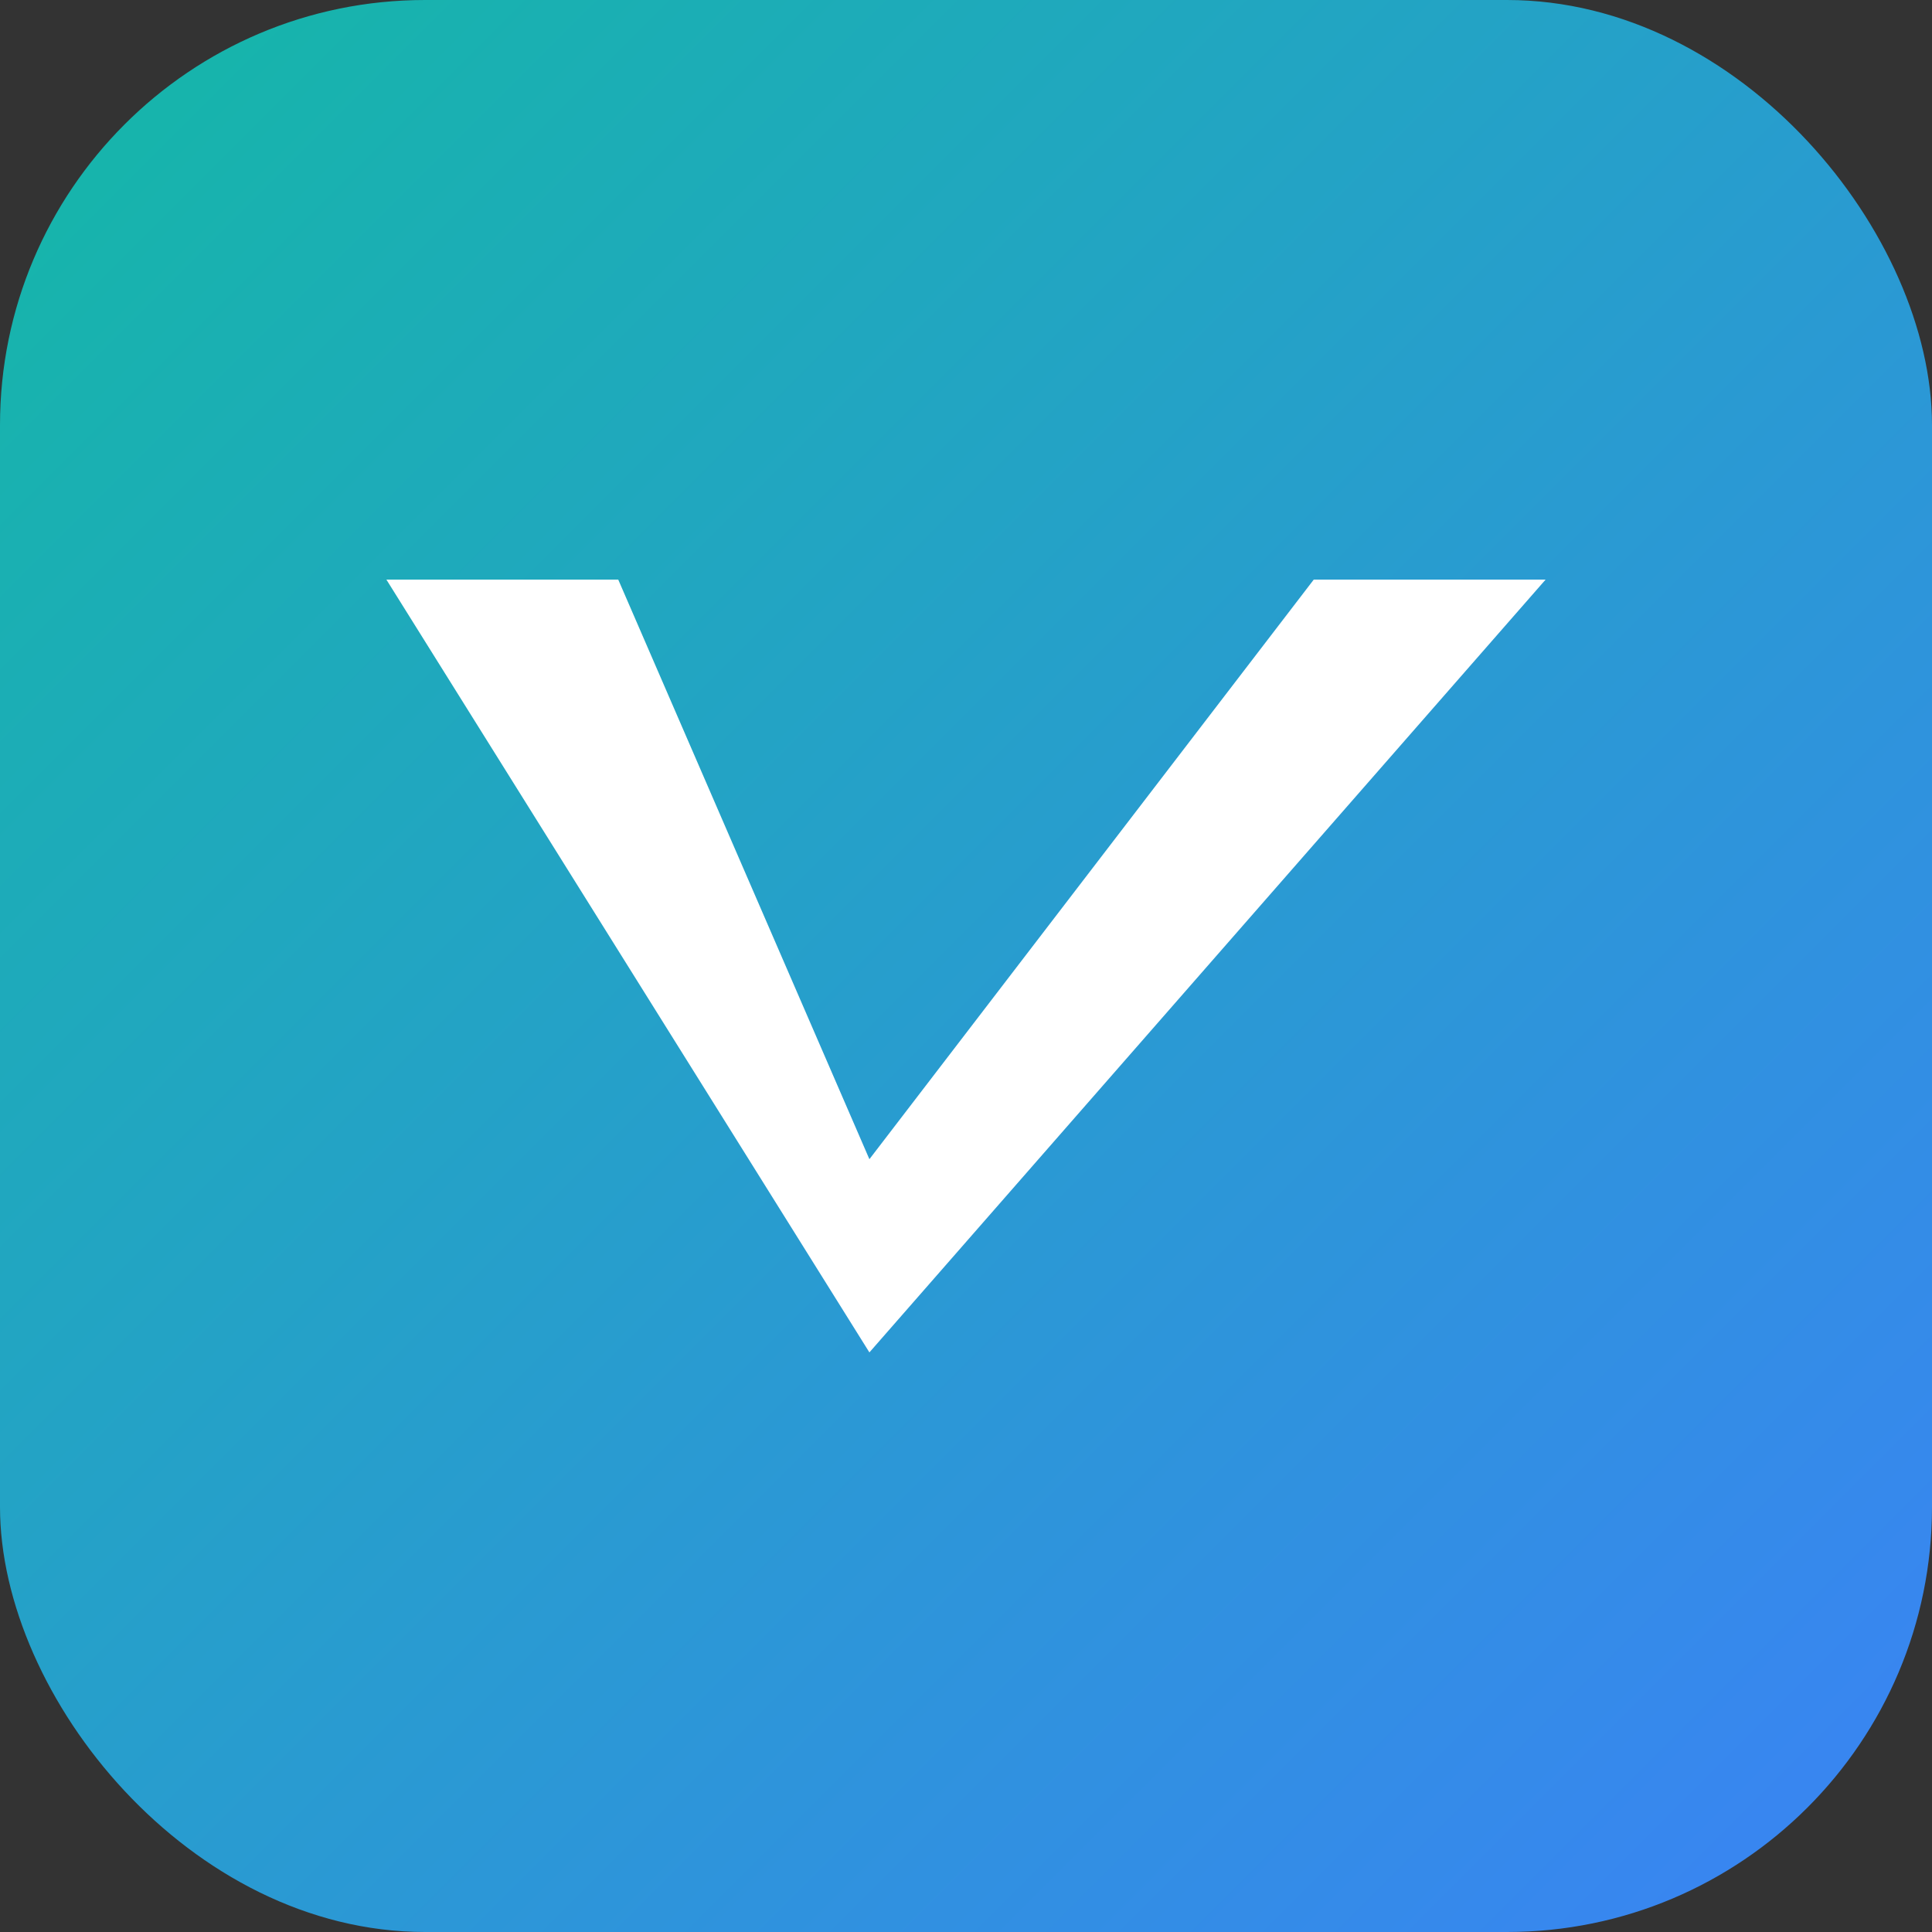 <svg width="200" height="200" viewBox="0 0 100 100" xmlns="http://www.w3.org/2000/svg">
  <rect x="0" y="0" width="100" height="100" fill="#333333" stroke="none"/>
  <defs>
    <linearGradient id="modernGradient" x1="0%" y1="0%" x2="100%" y2="100%">
      <stop offset="0%" style="stop-color:#14B8A6; stop-opacity:1" /> <stop offset="100%" style="stop-color:#3B82F6; stop-opacity:1" /> </linearGradient>
  </defs>

  <rect width="100" height="100" rx="22" ry="22" fill="url(#modernGradient)" />

  <path d="M 20 30 L 45 70 L 80 30 L 68 30 L 45 60 L 32 30 Z"
        fill="#FFFFFF" />
  <title>Verily App Icon Logo - Modern</title>
</svg>
